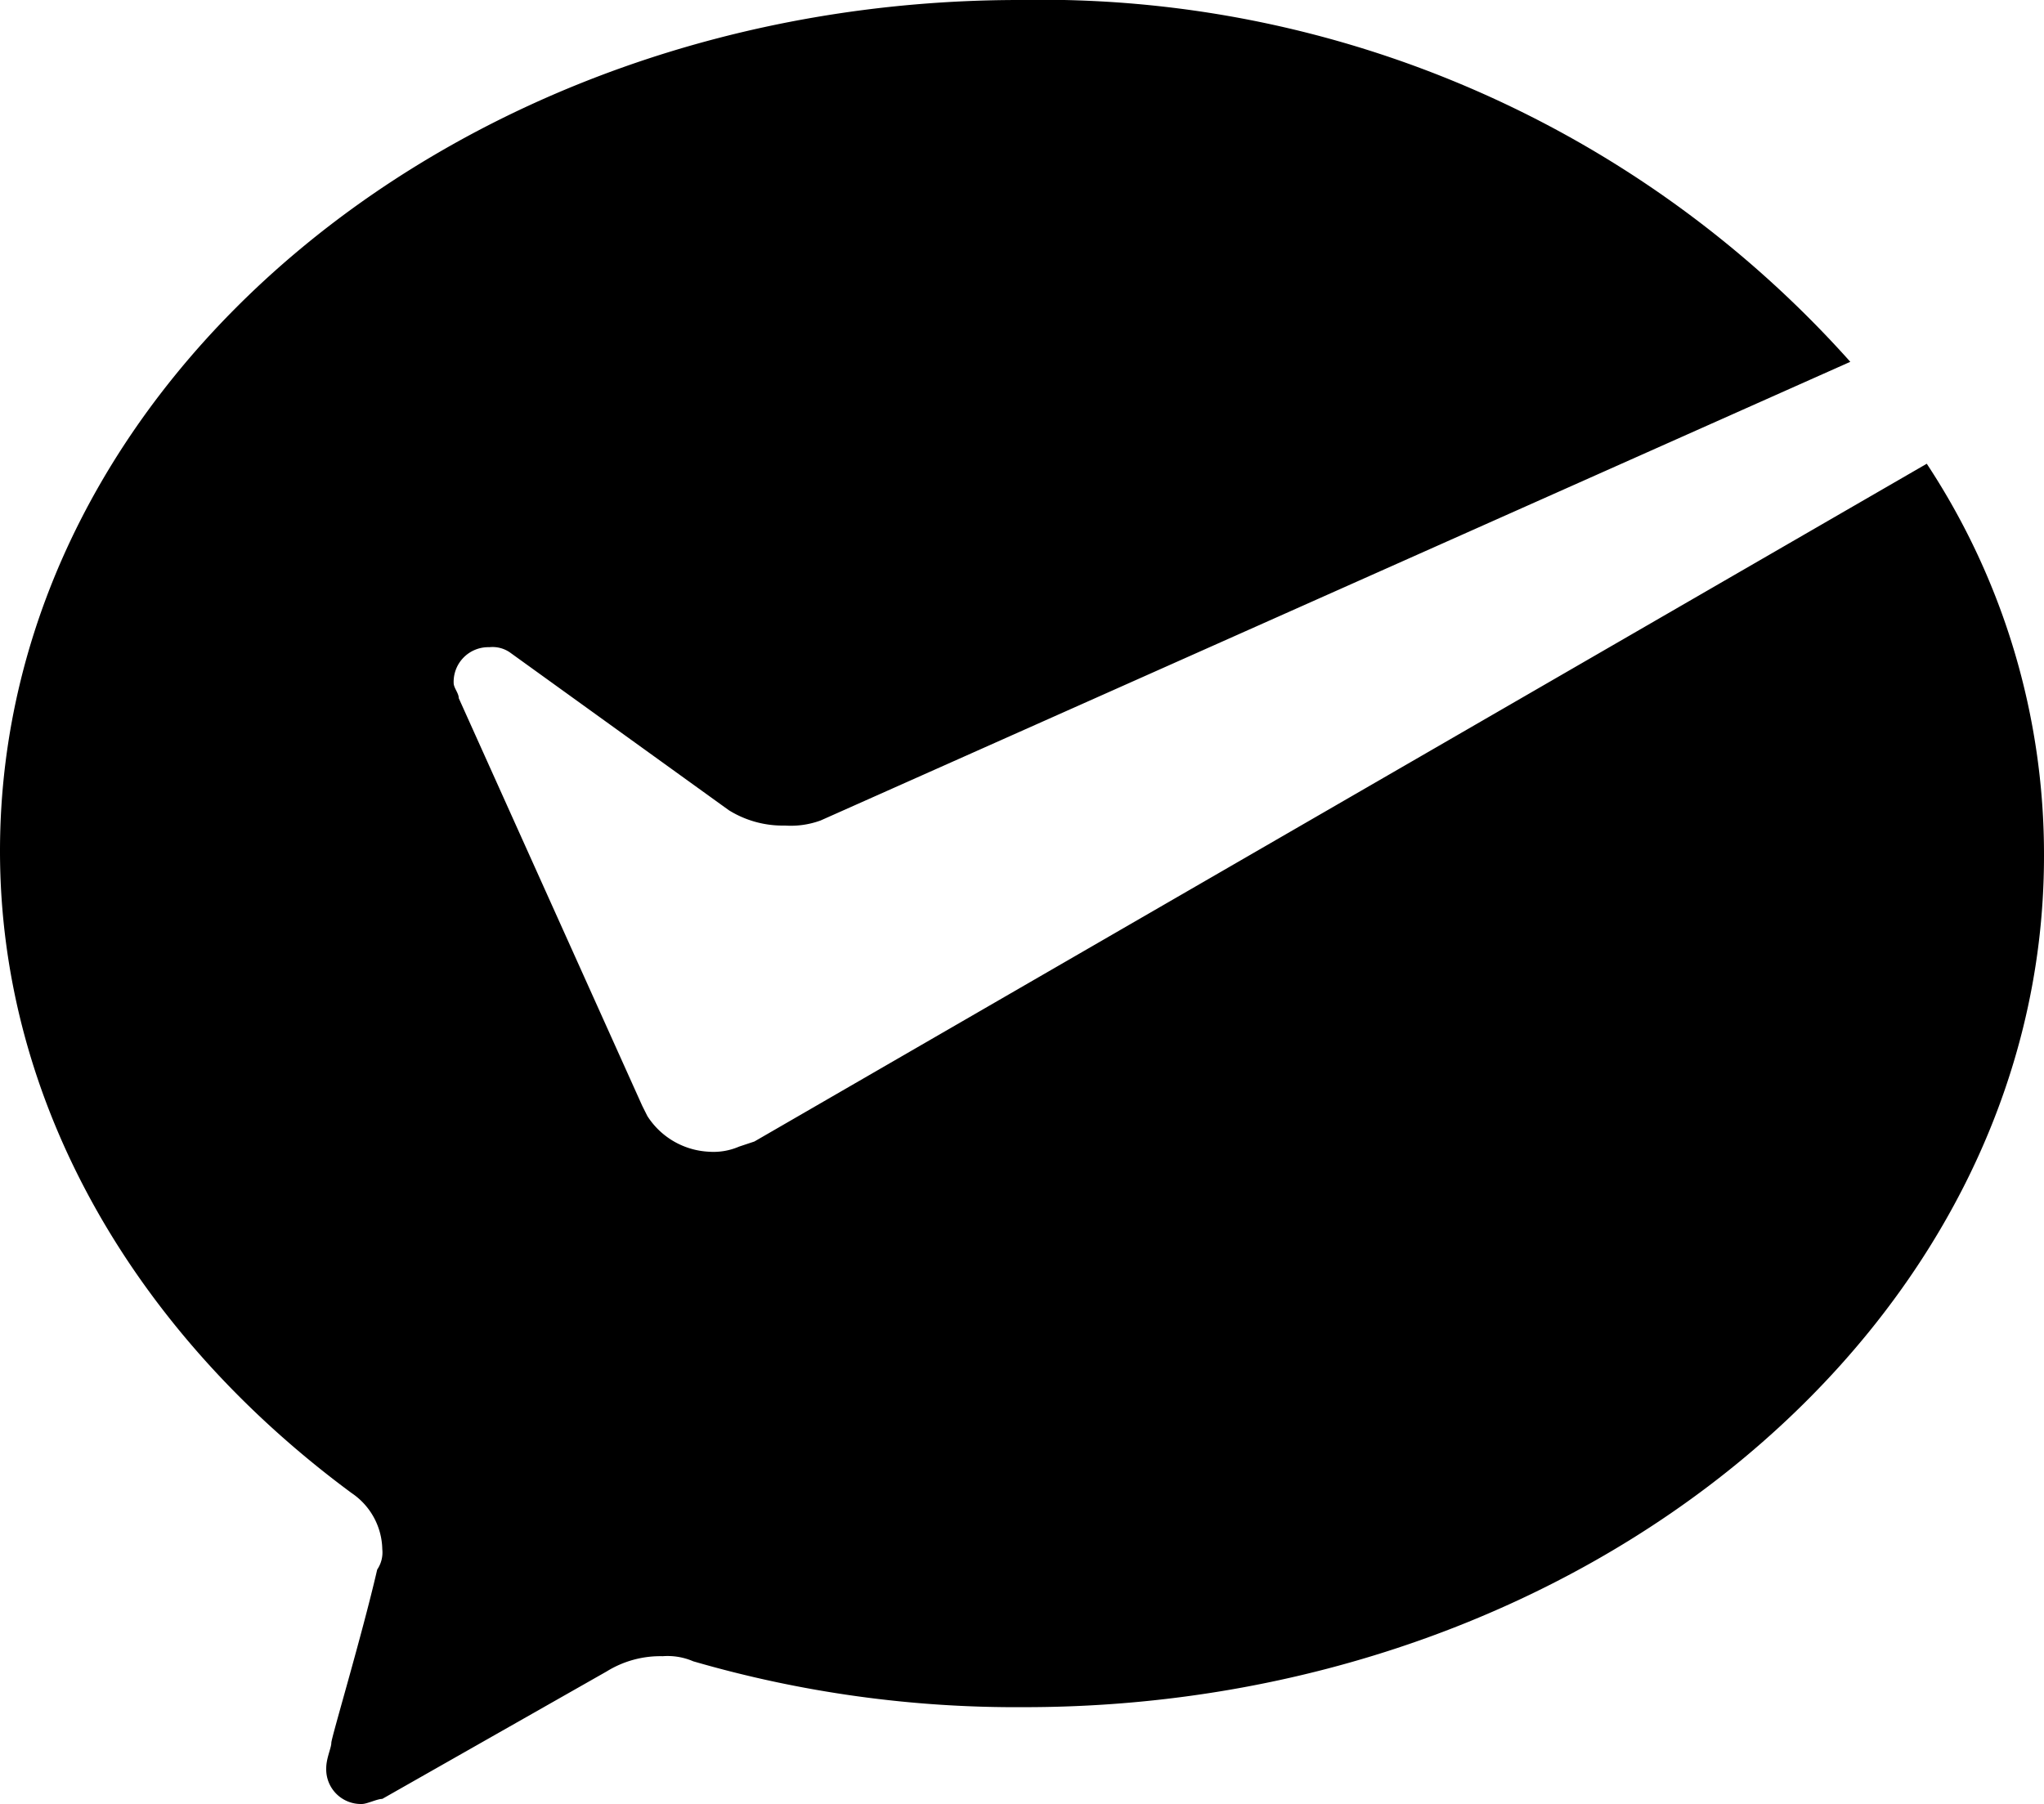 <svg xmlns="http://www.w3.org/2000/svg" viewBox="0 0 40.1 35.4"><path d="M14.5 22.5a1.27 1.27 0 01-.6.1 1.52 1.52 0 01-1.2-.7l-.1-.2-3.6-8c0-.1-.1-.2-.1-.3a.68.68 0 01.7-.7.6.6 0 01.4.1l4.3 3.1a2 2 0 001.1.3 1.7 1.7 0 00.7-.1l20.2-9A21.27 21.27 0 0020 0C9 0 0 7.5 0 16.7c0 5 2.7 9.5 6.9 12.6a1.36 1.36 0 01.6 1.1.6.6 0 01-.1.4c-.3 1.3-.9 3.3-.9 3.4s-.1.3-.1.5a.68.68 0 00.7.7c.1 0 .3-.1.4-.1l4.4-2.5a2 2 0 011.1-.3 1.27 1.27 0 01.6.1 22.69 22.69 0 006.5.9c11 0 20-7.5 20-16.7a13.92 13.92 0 00-2.3-7.7l-23 13.3-.3.1z"/></svg>